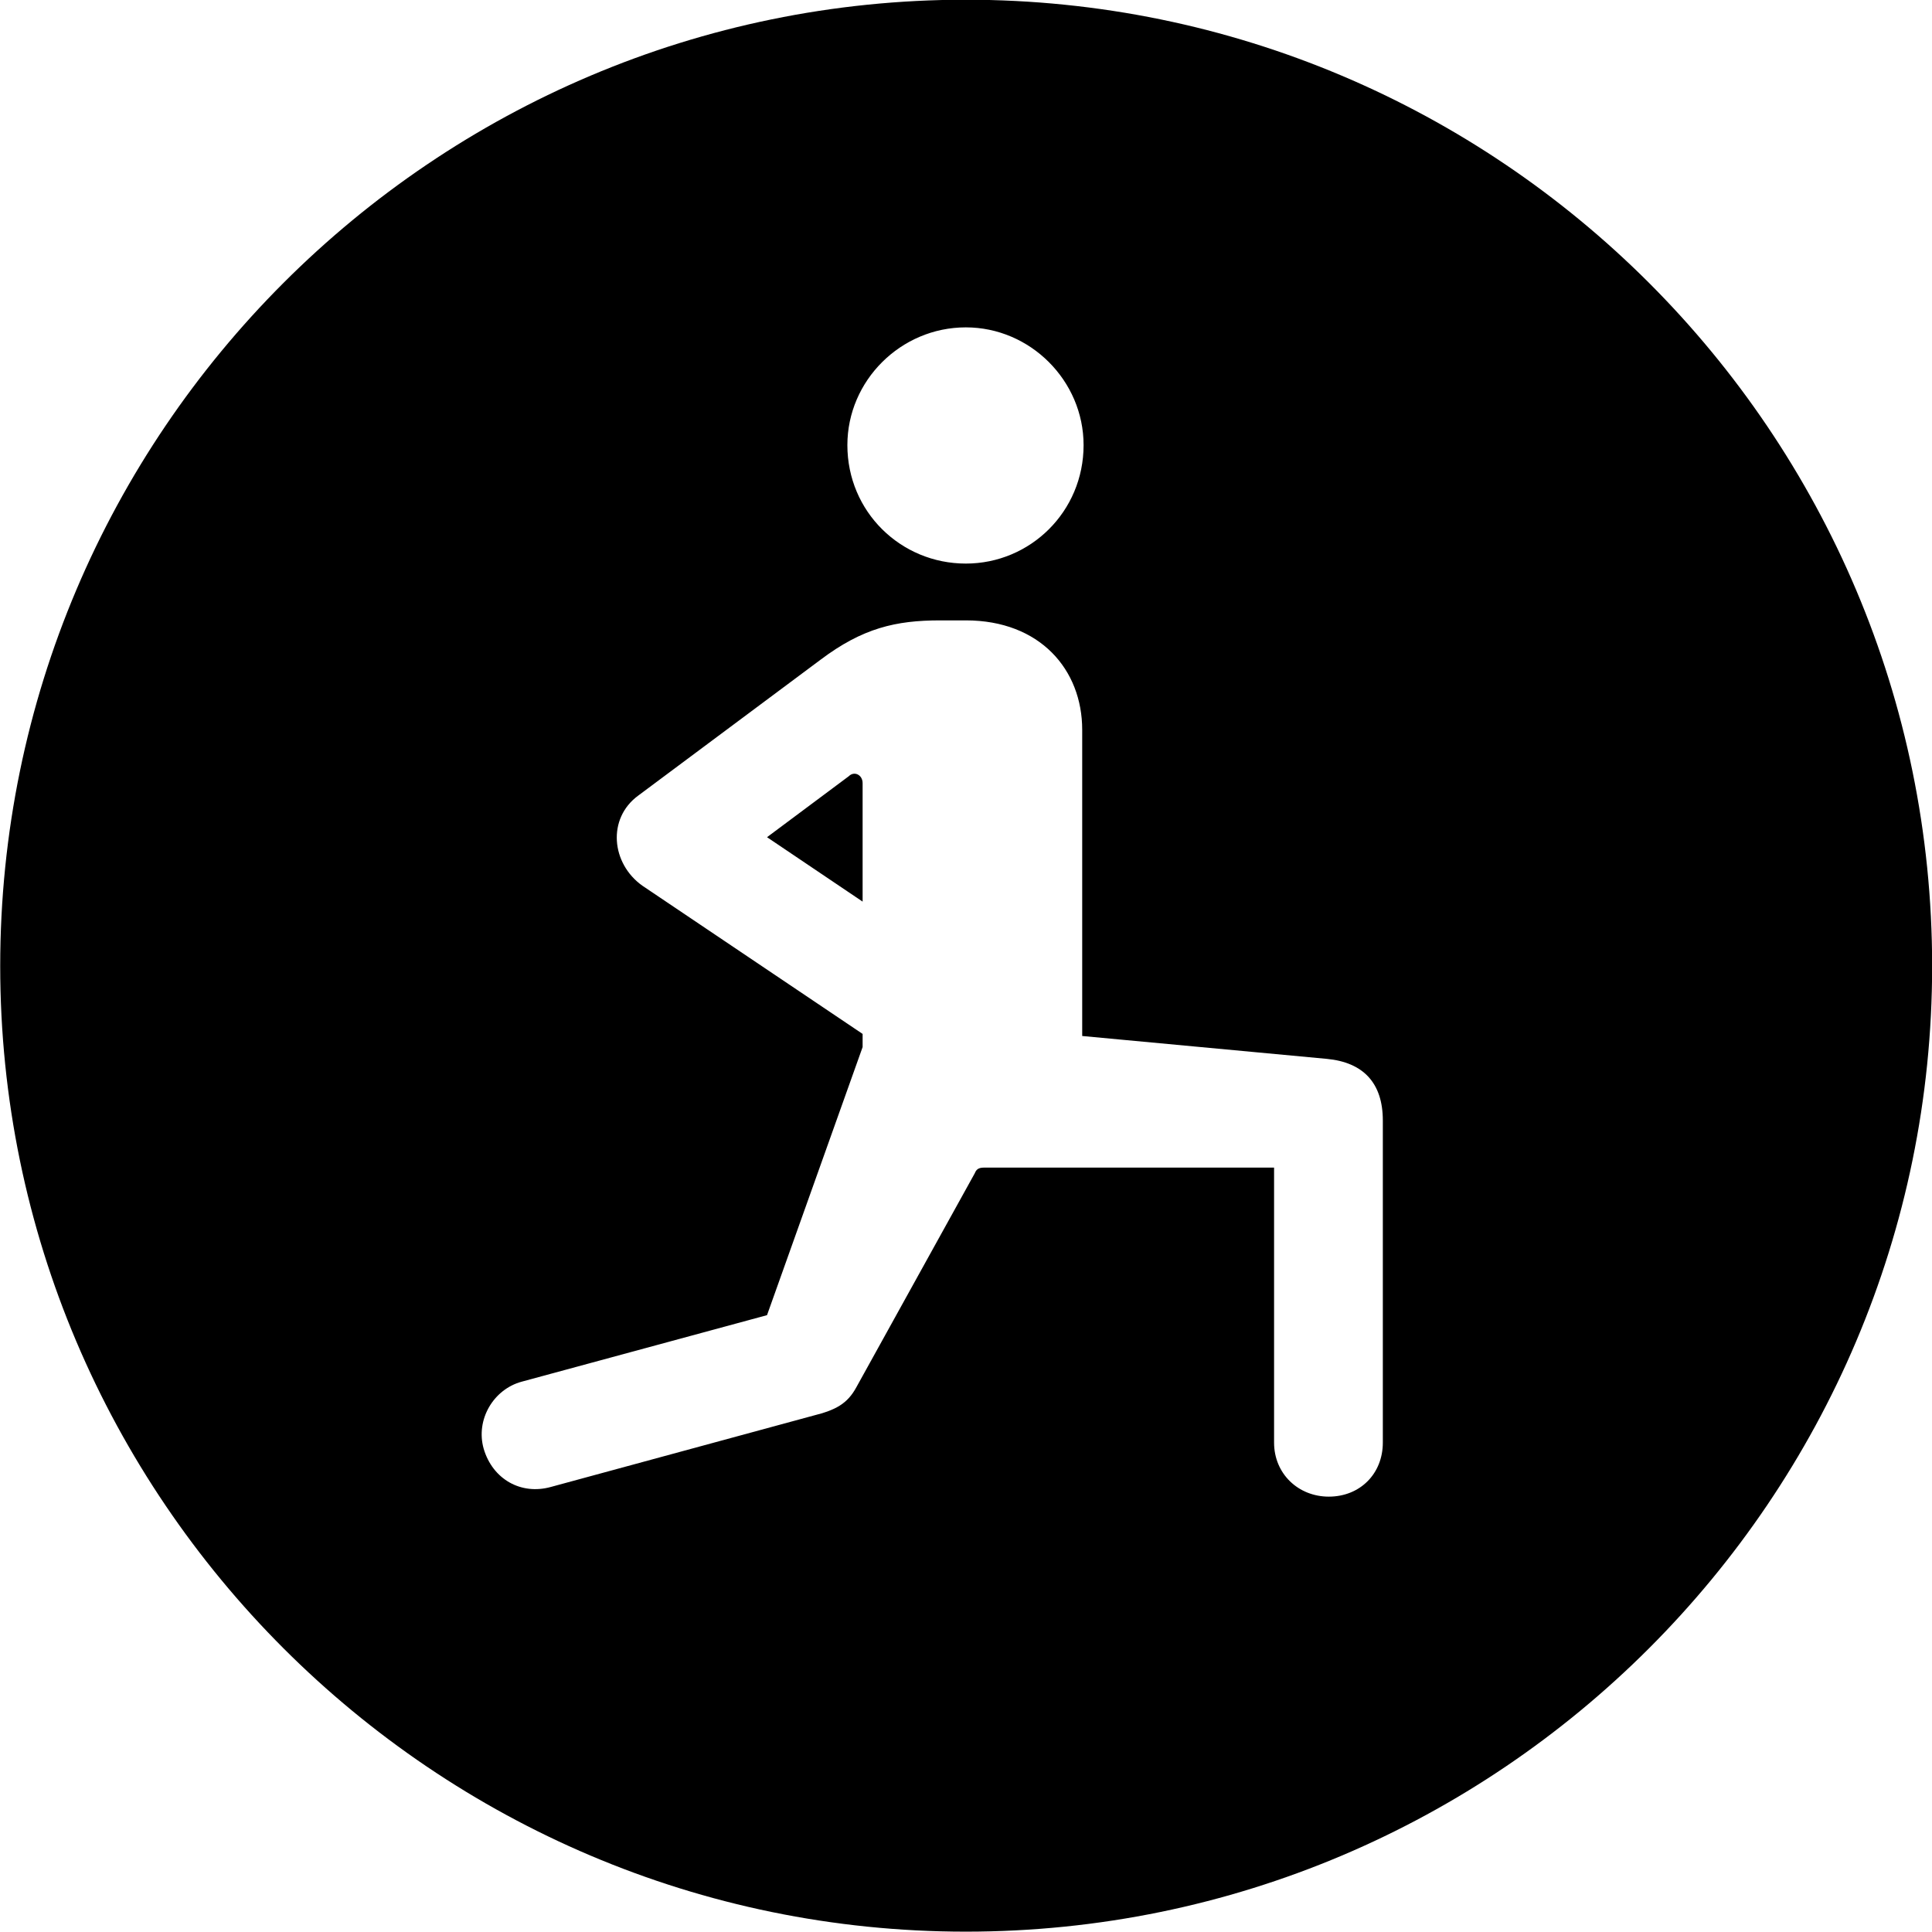 
<svg
    viewBox="0 0 27.891 27.891"
    xmlns="http://www.w3.org/2000/svg"
>
    <path
        fill="inherit"
        d="M13.943 27.886C21.643 27.886 27.893 21.626 27.893 13.946C27.893 6.246 21.643 -0.004 13.943 -0.004C6.263 -0.004 0.003 6.246 0.003 13.946C0.003 21.626 6.263 27.886 13.943 27.886ZM13.943 8.136C13.003 8.136 12.233 7.386 12.233 6.426C12.233 5.496 13.003 4.726 13.943 4.726C14.873 4.726 15.643 5.496 15.643 6.426C15.643 7.386 14.873 8.136 13.943 8.136ZM11.743 20.436L7.953 21.466C7.523 21.586 7.113 21.356 6.983 20.916C6.863 20.496 7.123 20.056 7.533 19.946L11.073 18.986L12.453 15.116V14.926L9.273 12.786C8.823 12.466 8.763 11.816 9.213 11.486L11.843 9.526C12.453 9.066 12.933 8.956 13.573 8.956H13.943C15.013 8.956 15.623 9.666 15.623 10.536V14.956L19.153 15.286C19.683 15.336 19.963 15.636 19.963 16.176V20.826C19.963 21.276 19.633 21.606 19.183 21.606C18.743 21.606 18.393 21.276 18.393 20.826V16.856H14.203C14.123 16.856 14.093 16.886 14.073 16.936L12.363 20.026C12.233 20.266 12.063 20.356 11.743 20.436ZM11.073 12.086L12.453 13.016V11.306C12.453 11.186 12.333 11.126 12.253 11.206Z"
        fillRule="evenodd"
        clipRule="evenodd"
    />
</svg>
        